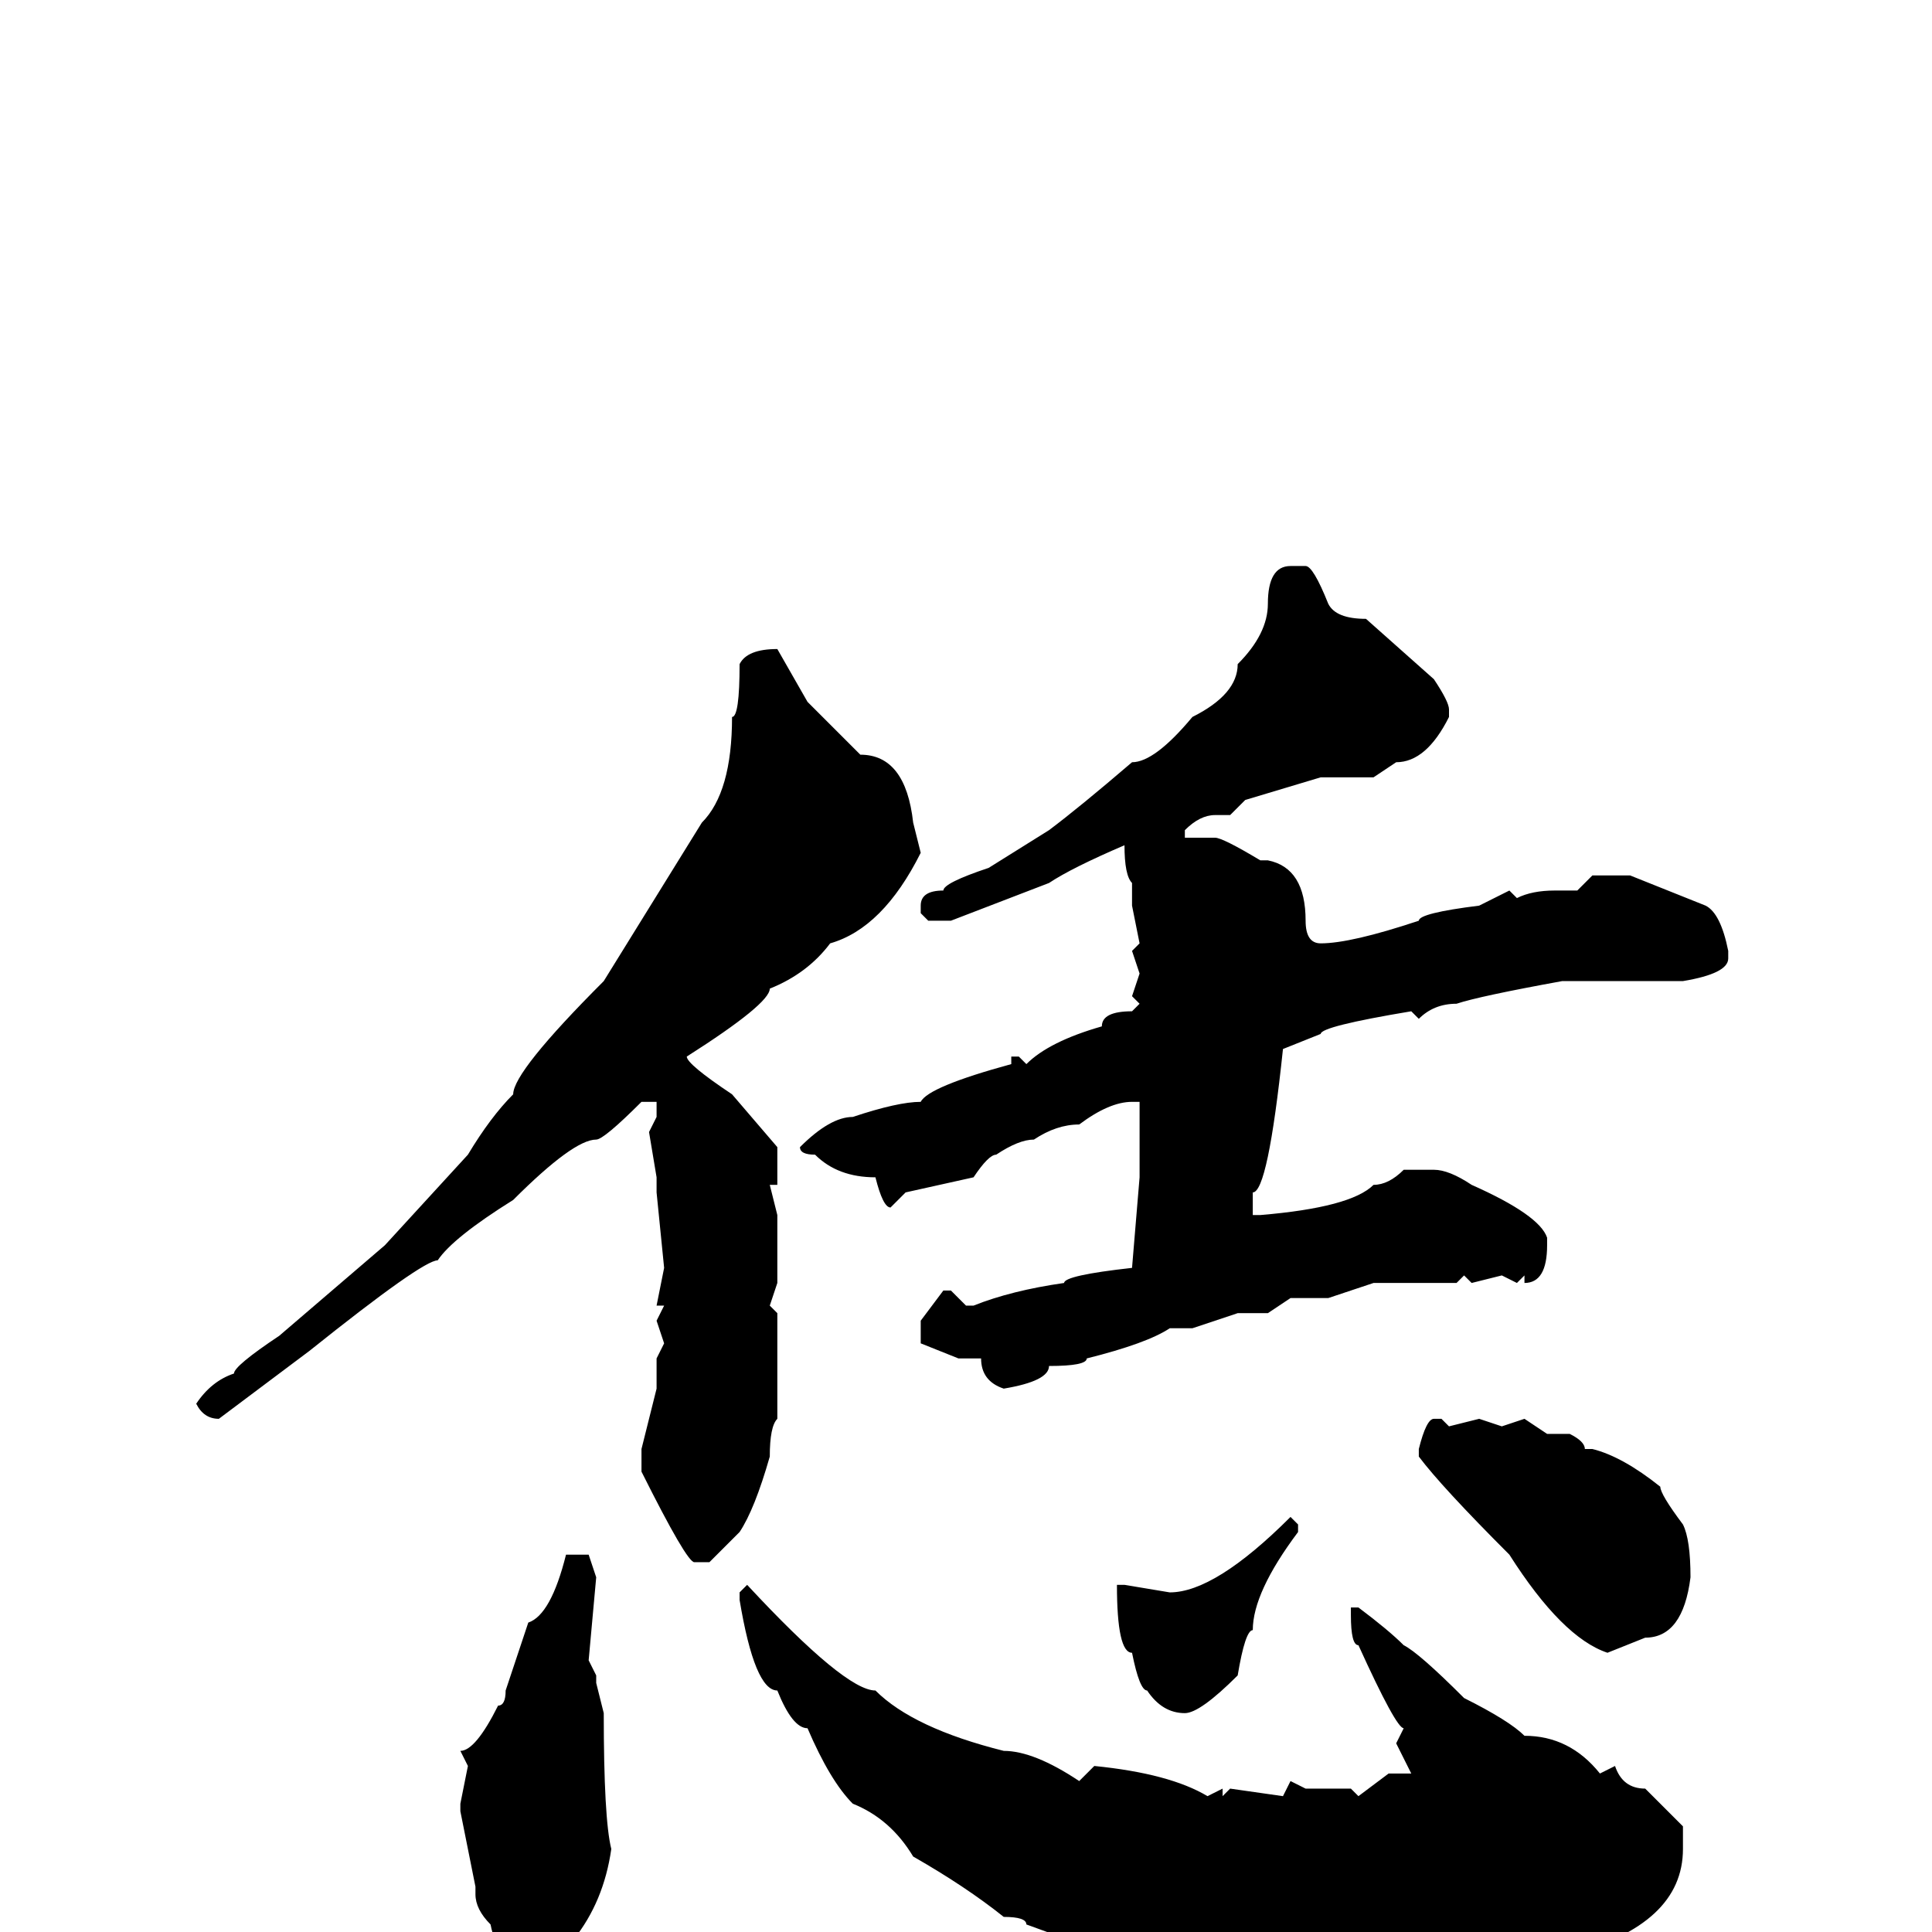 <svg xmlns="http://www.w3.org/2000/svg" viewBox="0 -256 256 256">
	<path fill="#000000" d="M171 -181H173Q174 -181 176 -176Q177 -174 181 -174L190 -166Q192 -163 192 -162V-161Q189 -155 185 -155L182 -153H179H175L165 -150L163 -148H161Q159 -148 157 -146V-145H161Q162 -145 167 -142H168Q173 -141 173 -134Q173 -131 175 -131Q179 -131 188 -134Q188 -135 196 -136L200 -138L201 -137Q203 -138 206 -138H209L211 -140H214H216L226 -136Q228 -135 229 -130V-129Q229 -127 223 -126H220H212H207Q196 -124 193 -123Q190 -123 188 -121L187 -122Q175 -120 175 -119L170 -117Q168 -98 166 -98V-95H167Q179 -96 182 -99Q184 -99 186 -101H188H190Q192 -101 195 -99Q204 -95 205 -92V-91Q205 -86 202 -86V-87L201 -86L199 -87L195 -86L194 -87L193 -86H189Q186 -86 185 -86H183H182L176 -84H171L168 -82H164L158 -80H155Q152 -78 144 -76Q144 -75 139 -75Q139 -73 133 -72Q130 -73 130 -76H127L122 -78V-81L125 -85H126L128 -83H129Q134 -85 141 -86Q141 -87 150 -88L151 -100V-103V-110H150Q147 -110 143 -107Q140 -107 137 -105Q135 -105 132 -103Q131 -103 129 -100L120 -98L118 -96Q117 -96 116 -100Q111 -100 108 -103Q106 -103 106 -104Q110 -108 113 -108Q119 -110 122 -110Q123 -112 134 -115V-116H135L136 -115Q139 -118 146 -120Q146 -122 150 -122L151 -123L150 -124L151 -127L150 -130L151 -131L150 -136V-139Q149 -140 149 -144Q142 -141 139 -139L126 -134H123L122 -135V-136Q122 -138 125 -138Q125 -139 131 -141L139 -146Q143 -149 150 -155Q153 -155 158 -161Q164 -164 164 -168Q168 -172 168 -176Q168 -181 171 -181ZM103 -170L107 -163L114 -156Q120 -156 121 -147L122 -143Q117 -133 110 -131Q107 -127 102 -125Q102 -123 91 -116Q91 -115 97 -111L103 -104V-99H102L103 -95V-91V-86L102 -83L103 -82V-68Q102 -67 102 -63Q100 -56 98 -53L94 -49H92Q91 -49 85 -61V-64L87 -72V-76L88 -78L87 -81L88 -83H87L88 -88L87 -98V-100L86 -106L87 -108V-110H85Q80 -105 79 -105Q76 -105 68 -97Q60 -92 58 -89Q56 -89 41 -77L29 -68Q27 -68 26 -70Q28 -73 31 -74Q31 -75 37 -79L51 -91L62 -103Q65 -108 68 -111Q68 -114 80 -126L93 -147Q97 -151 97 -161Q98 -161 98 -168Q99 -170 103 -170ZM190 -68H191L192 -67L196 -68L199 -67L202 -68L205 -66H207H208Q210 -65 210 -64H211Q215 -63 220 -59Q220 -58 223 -54Q224 -52 224 -47Q223 -39 218 -39L213 -37Q207 -39 200 -50Q191 -59 188 -63V-64Q189 -68 190 -68ZM171 -55L172 -54V-53Q166 -45 166 -40Q165 -40 164 -34Q159 -29 157 -29Q154 -29 152 -32Q151 -32 150 -37Q148 -37 148 -46H149L155 -45Q161 -45 171 -55ZM78 -50L79 -47L78 -36L79 -34V-33L80 -29Q80 -15 81 -11Q80 -4 76 1Q74 1 74 2Q72 4 71 4H69Q66 4 65 -1Q63 -3 63 -5V-6L61 -16V-17L62 -22L61 -24Q63 -24 66 -30Q67 -30 67 -32L70 -41Q73 -42 75 -50ZM99 -46Q112 -32 116 -32Q121 -27 133 -24Q137 -24 143 -20L145 -22Q155 -21 160 -18L162 -19V-18L163 -19L170 -18L171 -20L173 -19H179L180 -18L184 -21H186H187L185 -25L186 -27Q185 -27 180 -38Q179 -38 179 -42V-43H180Q184 -40 186 -38Q188 -37 194 -31Q200 -28 202 -26Q208 -26 212 -21L214 -22Q215 -19 218 -19L223 -14V-11Q223 -1 208 3H206L204 2L199 4L197 3L196 4H194L193 3L189 4H188H184H180Q177 4 177 5L174 4H161H160Q153 4 150 2L147 3L136 -1Q136 -2 133 -2Q128 -6 121 -10Q118 -15 113 -17Q110 -20 107 -27Q105 -27 103 -32Q100 -32 98 -44V-45Z"/>
</svg>